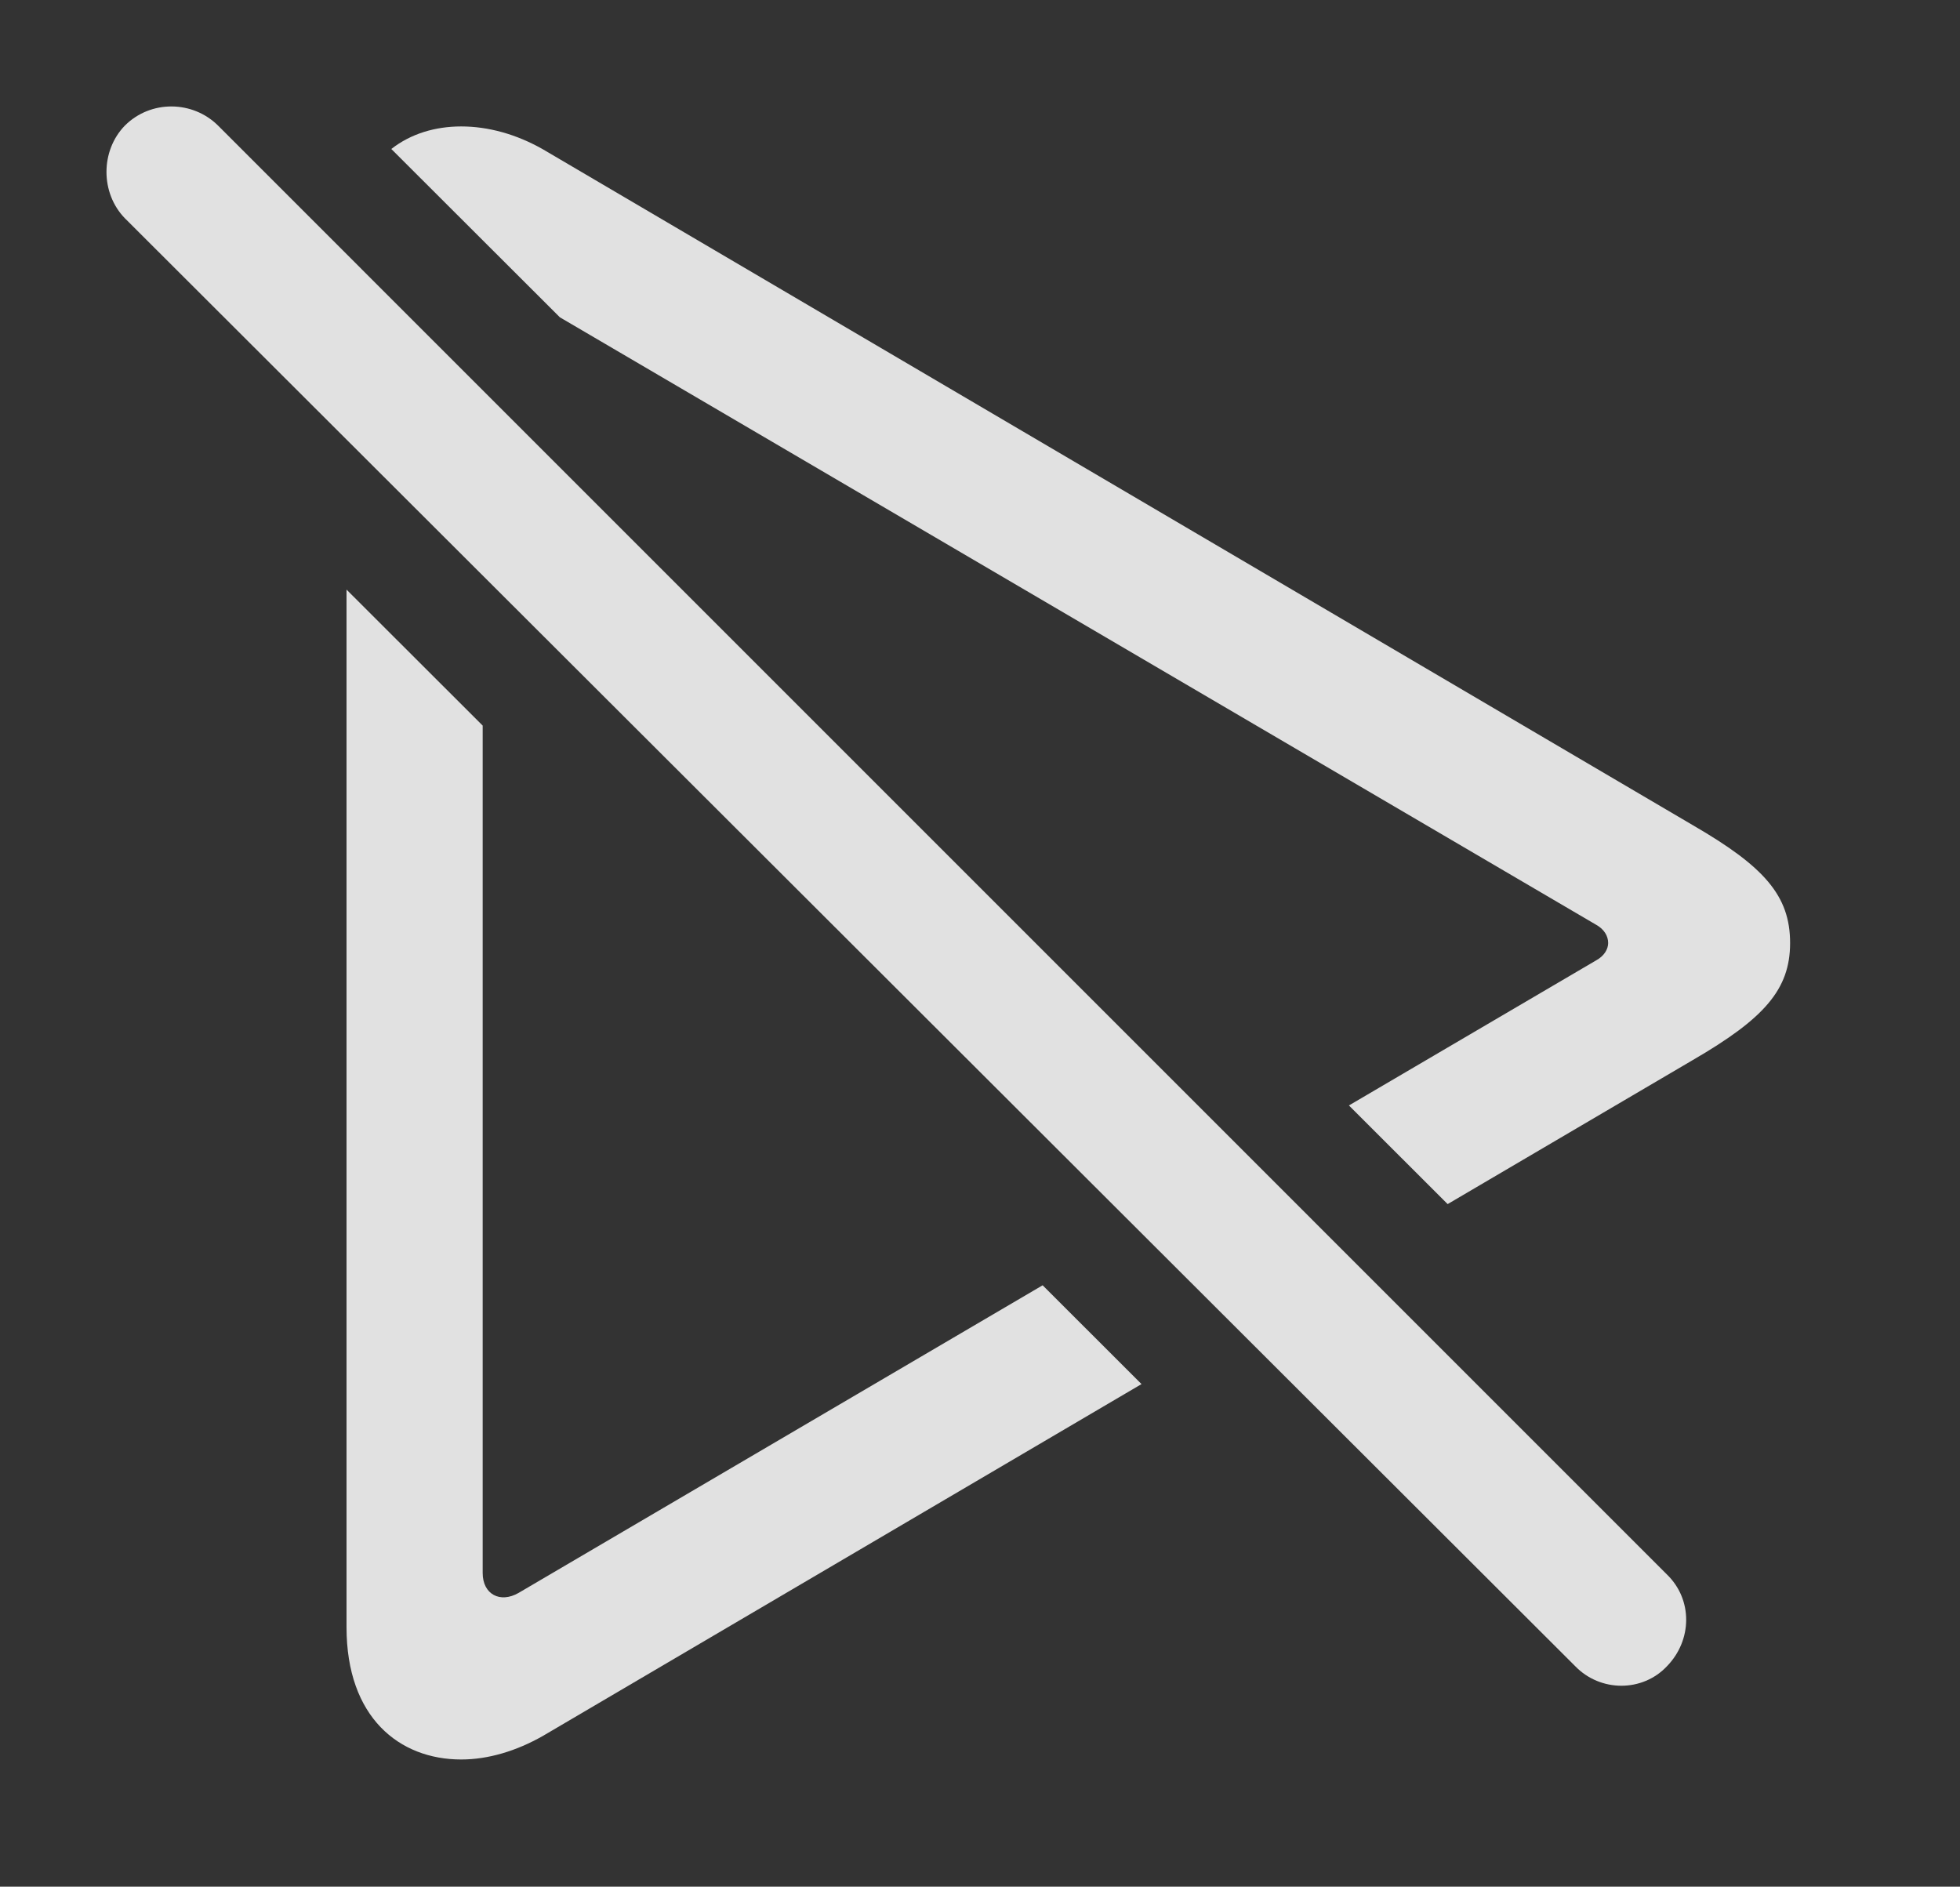 <?xml version="1.0" encoding="UTF-8"?>
<!--Generator: Apple Native CoreSVG 341-->
<!DOCTYPE svg
PUBLIC "-//W3C//DTD SVG 1.1//EN"
       "http://www.w3.org/Graphics/SVG/1.1/DTD/svg11.dtd">
<svg version="1.1" xmlns="http://www.w3.org/2000/svg" xmlns:xlink="http://www.w3.org/1999/xlink" viewBox="0 0 25.034 24.099">
 <rect x="0" y="0" width="25.034" height="24.099" fill="#333333" stroke="none"/>
 <g>
  <rect height="24.099" opacity="0" width="25.034" x="0" y="0"/>
  <path d="M6.165 9.268L6.165 20.092C6.165 20.365 6.389 20.482 6.624 20.346L13.317 16.417L14.58 17.679L6.936 22.172C6.594 22.367 6.233 22.474 5.891 22.474C5.1 22.474 4.426 21.937 4.426 20.785L4.426 7.531ZM6.936 1.908L21.623 10.541C22.532 11.068 22.864 11.439 22.864 12.045C22.864 12.64 22.532 13.011 21.623 13.539L18.49 15.38L17.229 14.12L20.383 12.269C20.491 12.211 20.54 12.123 20.54 12.045C20.54 11.957 20.491 11.869 20.383 11.81L7.151 4.053L4.998 1.903C5.247 1.708 5.559 1.615 5.891 1.615C6.233 1.615 6.594 1.713 6.936 1.908Z" fill="white" fill-opacity="0.85"/>
  <path d="M20.12 21.283C20.442 21.615 20.979 21.615 21.291 21.283C21.614 20.951 21.623 20.433 21.291 20.111L2.786 1.605C2.463 1.283 1.926 1.273 1.594 1.605C1.282 1.927 1.282 2.465 1.594 2.787Z" fill="white" fill-opacity="0.85"/>
 </g>
</svg>
